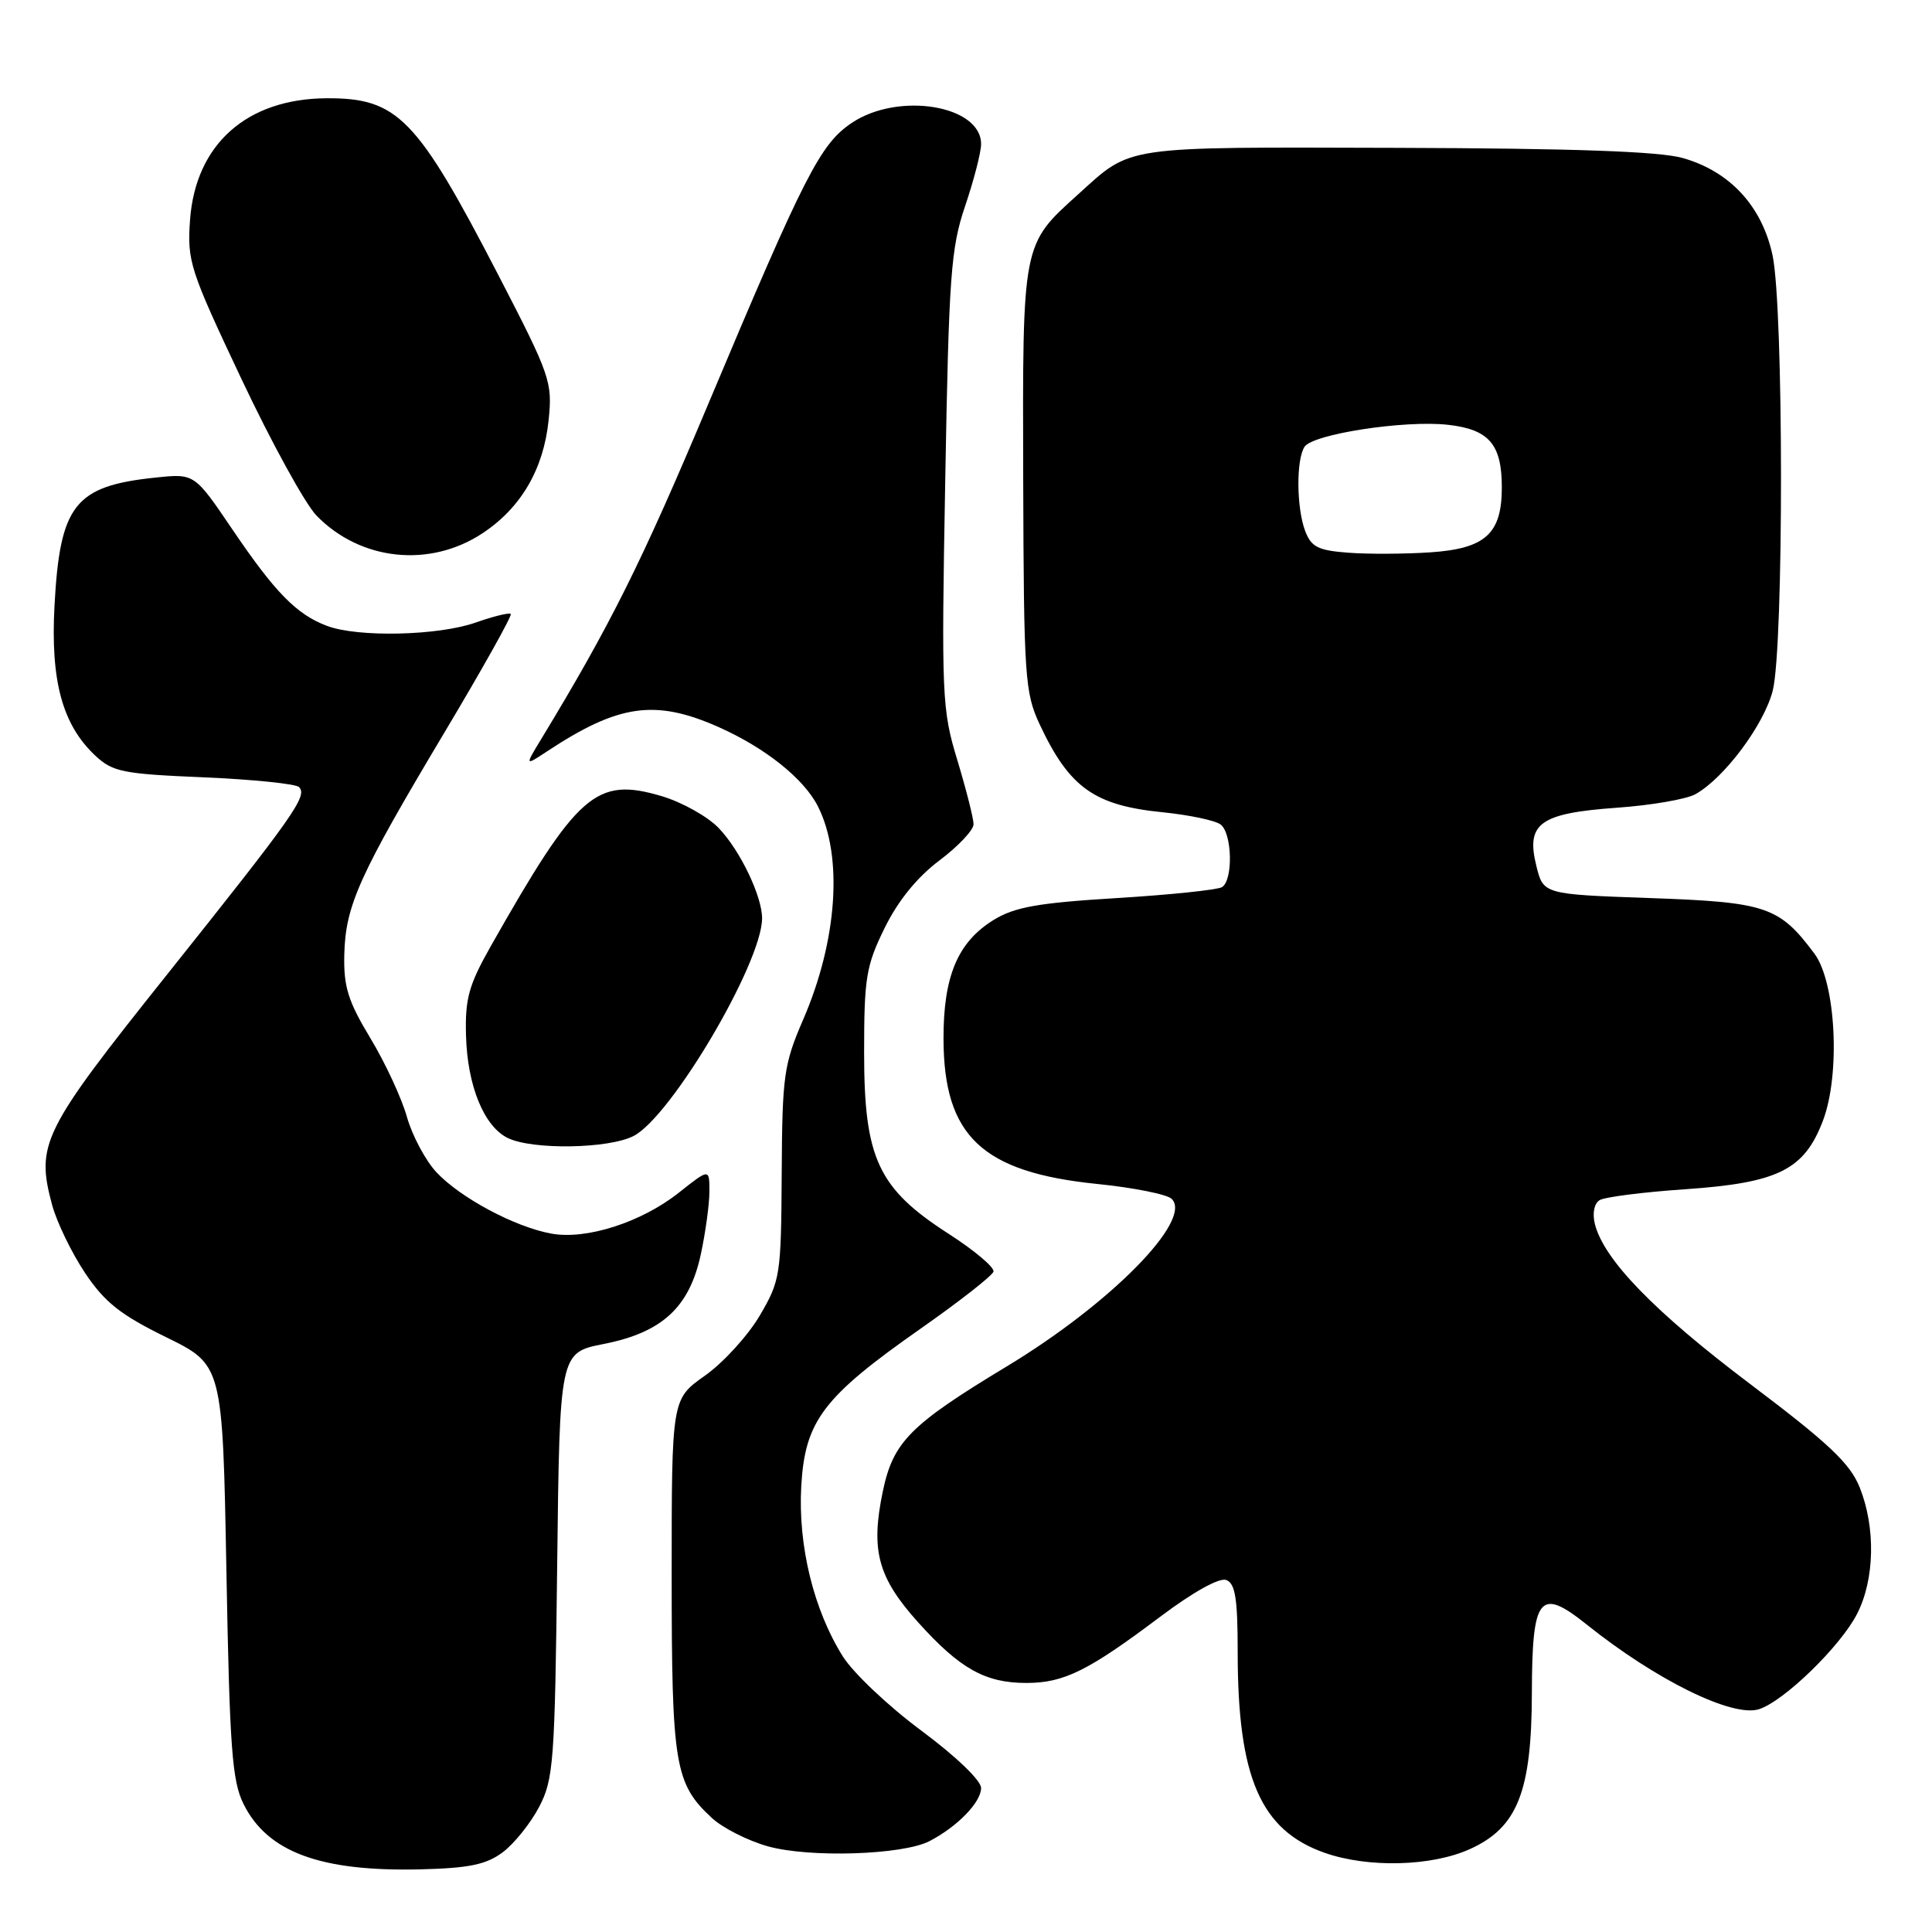 <?xml version="1.0" encoding="UTF-8" standalone="no"?>
<!DOCTYPE svg PUBLIC "-//W3C//DTD SVG 1.1//EN" "http://www.w3.org/Graphics/SVG/1.1/DTD/svg11.dtd" >
<svg xmlns="http://www.w3.org/2000/svg" xmlns:xlink="http://www.w3.org/1999/xlink" version="1.1" viewBox="0 0 256 256">
 <g >
 <path fill="currentColor"
d=" M 66.61 245.44 C 68.12 244.31 70.29 241.61 71.43 239.44 C 73.35 235.78 73.52 233.51 73.83 207.36 C 74.16 179.23 74.16 179.23 80.01 178.08 C 87.76 176.55 91.36 173.22 92.87 166.17 C 93.49 163.27 94.00 159.54 94.00 157.87 C 94.00 154.83 94.00 154.83 89.97 158.02 C 85.01 161.96 77.69 164.31 73.06 163.46 C 68.24 162.59 61.00 158.72 57.84 155.34 C 56.38 153.78 54.62 150.47 53.92 148.00 C 53.23 145.53 51.05 140.83 49.08 137.57 C 46.12 132.66 45.52 130.75 45.62 126.50 C 45.78 119.98 47.54 116.07 58.86 97.11 C 63.92 88.64 67.89 81.55 67.68 81.35 C 67.48 81.15 65.39 81.66 63.03 82.49 C 58.07 84.24 47.40 84.48 43.32 82.93 C 39.29 81.41 36.46 78.52 30.77 70.12 C 25.77 62.74 25.77 62.74 20.63 63.28 C 9.90 64.39 7.94 66.87 7.22 80.28 C 6.69 90.23 8.26 96.01 12.60 100.10 C 14.92 102.28 16.23 102.55 26.99 103.00 C 33.51 103.28 39.19 103.86 39.62 104.29 C 40.79 105.46 39.02 107.96 22.13 129.14 C 5.58 149.88 4.73 151.58 6.91 159.68 C 7.53 161.95 9.48 165.99 11.26 168.66 C 13.88 172.57 15.95 174.21 22.00 177.18 C 29.50 180.86 29.50 180.86 30.00 208.18 C 30.43 231.62 30.75 236.00 32.27 239.04 C 35.44 245.42 42.46 248.01 55.68 247.70 C 62.16 247.54 64.42 247.07 66.61 245.44 Z  M 194.78 245.01 C 201.07 242.16 202.95 237.42 202.98 224.37 C 203.01 211.50 203.99 210.26 210.22 215.24 C 219.47 222.64 229.55 227.59 233.07 226.48 C 236.38 225.43 243.90 218.12 246.08 213.83 C 248.41 209.27 248.55 202.41 246.42 197.09 C 245.15 193.92 242.33 191.25 231.92 183.40 C 219.21 173.81 212.52 166.92 211.33 162.19 C 210.98 160.77 211.23 159.48 211.95 159.03 C 212.62 158.61 217.74 157.96 223.32 157.58 C 235.62 156.73 239.06 155.02 241.54 148.52 C 243.89 142.38 243.27 130.18 240.42 126.36 C 235.76 120.12 234.05 119.54 218.68 119.00 C 204.50 118.50 204.50 118.50 203.57 114.72 C 202.18 109.10 204.03 107.76 214.23 107.03 C 218.78 106.71 223.47 105.90 224.66 105.23 C 228.48 103.10 233.76 96.01 234.90 91.50 C 236.37 85.63 236.35 40.74 234.87 33.82 C 233.47 27.30 229.20 22.69 222.94 20.93 C 219.83 20.06 208.45 19.66 185.00 19.59 C 148.37 19.49 150.05 19.25 142.85 25.76 C 135.42 32.46 135.49 32.12 135.58 63.50 C 135.66 89.79 135.80 91.77 137.77 96.00 C 141.70 104.37 145.00 106.73 154.07 107.63 C 157.61 107.99 161.06 108.72 161.75 109.26 C 163.28 110.47 163.41 116.63 161.92 117.55 C 161.33 117.91 155.05 118.57 147.96 119.00 C 137.49 119.64 134.43 120.19 131.64 121.91 C 126.90 124.84 125.00 129.37 125.02 137.65 C 125.05 150.54 130.12 155.33 145.38 156.88 C 150.22 157.37 154.66 158.26 155.26 158.86 C 158.07 161.67 147.17 172.74 133.41 181.05 C 120.56 188.81 118.34 191.06 116.97 197.65 C 115.35 205.45 116.32 209.03 121.66 214.97 C 127.19 221.12 130.55 223.00 136.00 223.00 C 140.97 223.00 144.20 221.40 153.70 214.25 C 158.09 210.95 161.57 209.01 162.49 209.36 C 163.68 209.82 164.00 211.82 164.00 218.92 C 164.00 235.53 167.02 242.50 175.50 245.50 C 181.26 247.53 189.69 247.32 194.78 245.01 Z  M 123.16 243.96 C 126.85 242.05 130.00 238.81 130.00 236.92 C 130.00 235.92 126.67 232.73 122.11 229.34 C 117.77 226.13 113.08 221.70 111.69 219.50 C 107.82 213.35 105.73 204.82 106.17 196.94 C 106.66 188.27 109.05 185.12 121.99 176.05 C 127.13 172.45 131.47 169.05 131.64 168.50 C 131.80 167.95 129.14 165.70 125.72 163.50 C 116.35 157.48 114.50 153.51 114.50 139.50 C 114.50 129.55 114.76 127.97 117.22 122.96 C 119.00 119.34 121.52 116.24 124.47 114.02 C 126.96 112.15 129.00 109.99 129.00 109.22 C 129.00 108.44 128.03 104.63 126.86 100.75 C 124.81 94.01 124.73 92.34 125.25 63.59 C 125.73 36.46 125.99 32.89 127.89 27.28 C 129.05 23.86 130.00 20.17 130.00 19.09 C 130.00 13.95 119.07 12.15 112.90 16.26 C 108.70 19.06 106.67 23.03 93.86 53.50 C 85.04 74.49 80.87 82.85 71.67 98.00 C 69.55 101.50 69.55 101.50 72.52 99.54 C 81.98 93.30 86.83 92.62 95.22 96.34 C 101.42 99.10 106.54 103.19 108.39 106.87 C 111.73 113.50 110.95 124.66 106.42 135.11 C 103.86 141.04 103.65 142.50 103.58 155.50 C 103.50 169.01 103.40 169.67 100.66 174.34 C 99.09 177.00 95.83 180.57 93.41 182.28 C 89.00 185.39 89.00 185.39 89.00 208.72 C 89.00 233.89 89.41 236.35 94.34 240.90 C 95.77 242.22 99.09 243.90 101.72 244.64 C 107.21 246.19 119.60 245.80 123.16 243.96 Z  M 83.96 150.52 C 88.94 147.95 100.90 127.71 100.98 121.72 C 101.01 118.82 98.09 112.70 95.24 109.73 C 93.78 108.20 90.38 106.30 87.70 105.50 C 78.96 102.91 76.56 105.02 64.97 125.48 C 62.11 130.55 61.61 132.36 61.75 137.23 C 61.93 143.88 64.14 149.28 67.30 150.80 C 70.59 152.39 80.67 152.22 83.96 150.52 Z  M 63.95 70.65 C 69.03 67.29 72.02 62.18 72.69 55.71 C 73.22 50.61 72.94 49.80 66.03 36.44 C 55.24 15.60 52.70 12.98 43.30 13.02 C 32.70 13.07 25.91 19.11 25.18 29.15 C 24.79 34.62 25.15 35.73 31.99 50.21 C 35.96 58.62 40.43 66.76 41.93 68.31 C 47.75 74.31 56.95 75.29 63.95 70.65 Z  M 178.70 73.24 C 174.66 72.94 173.76 72.49 172.95 70.38 C 171.79 67.32 171.73 60.97 172.85 59.21 C 173.92 57.52 186.15 55.64 191.88 56.29 C 197.31 56.90 199.00 58.88 199.00 64.58 C 199.00 70.73 196.83 72.70 189.50 73.19 C 186.20 73.41 181.34 73.44 178.70 73.24 Z "/>
</g>
</svg>